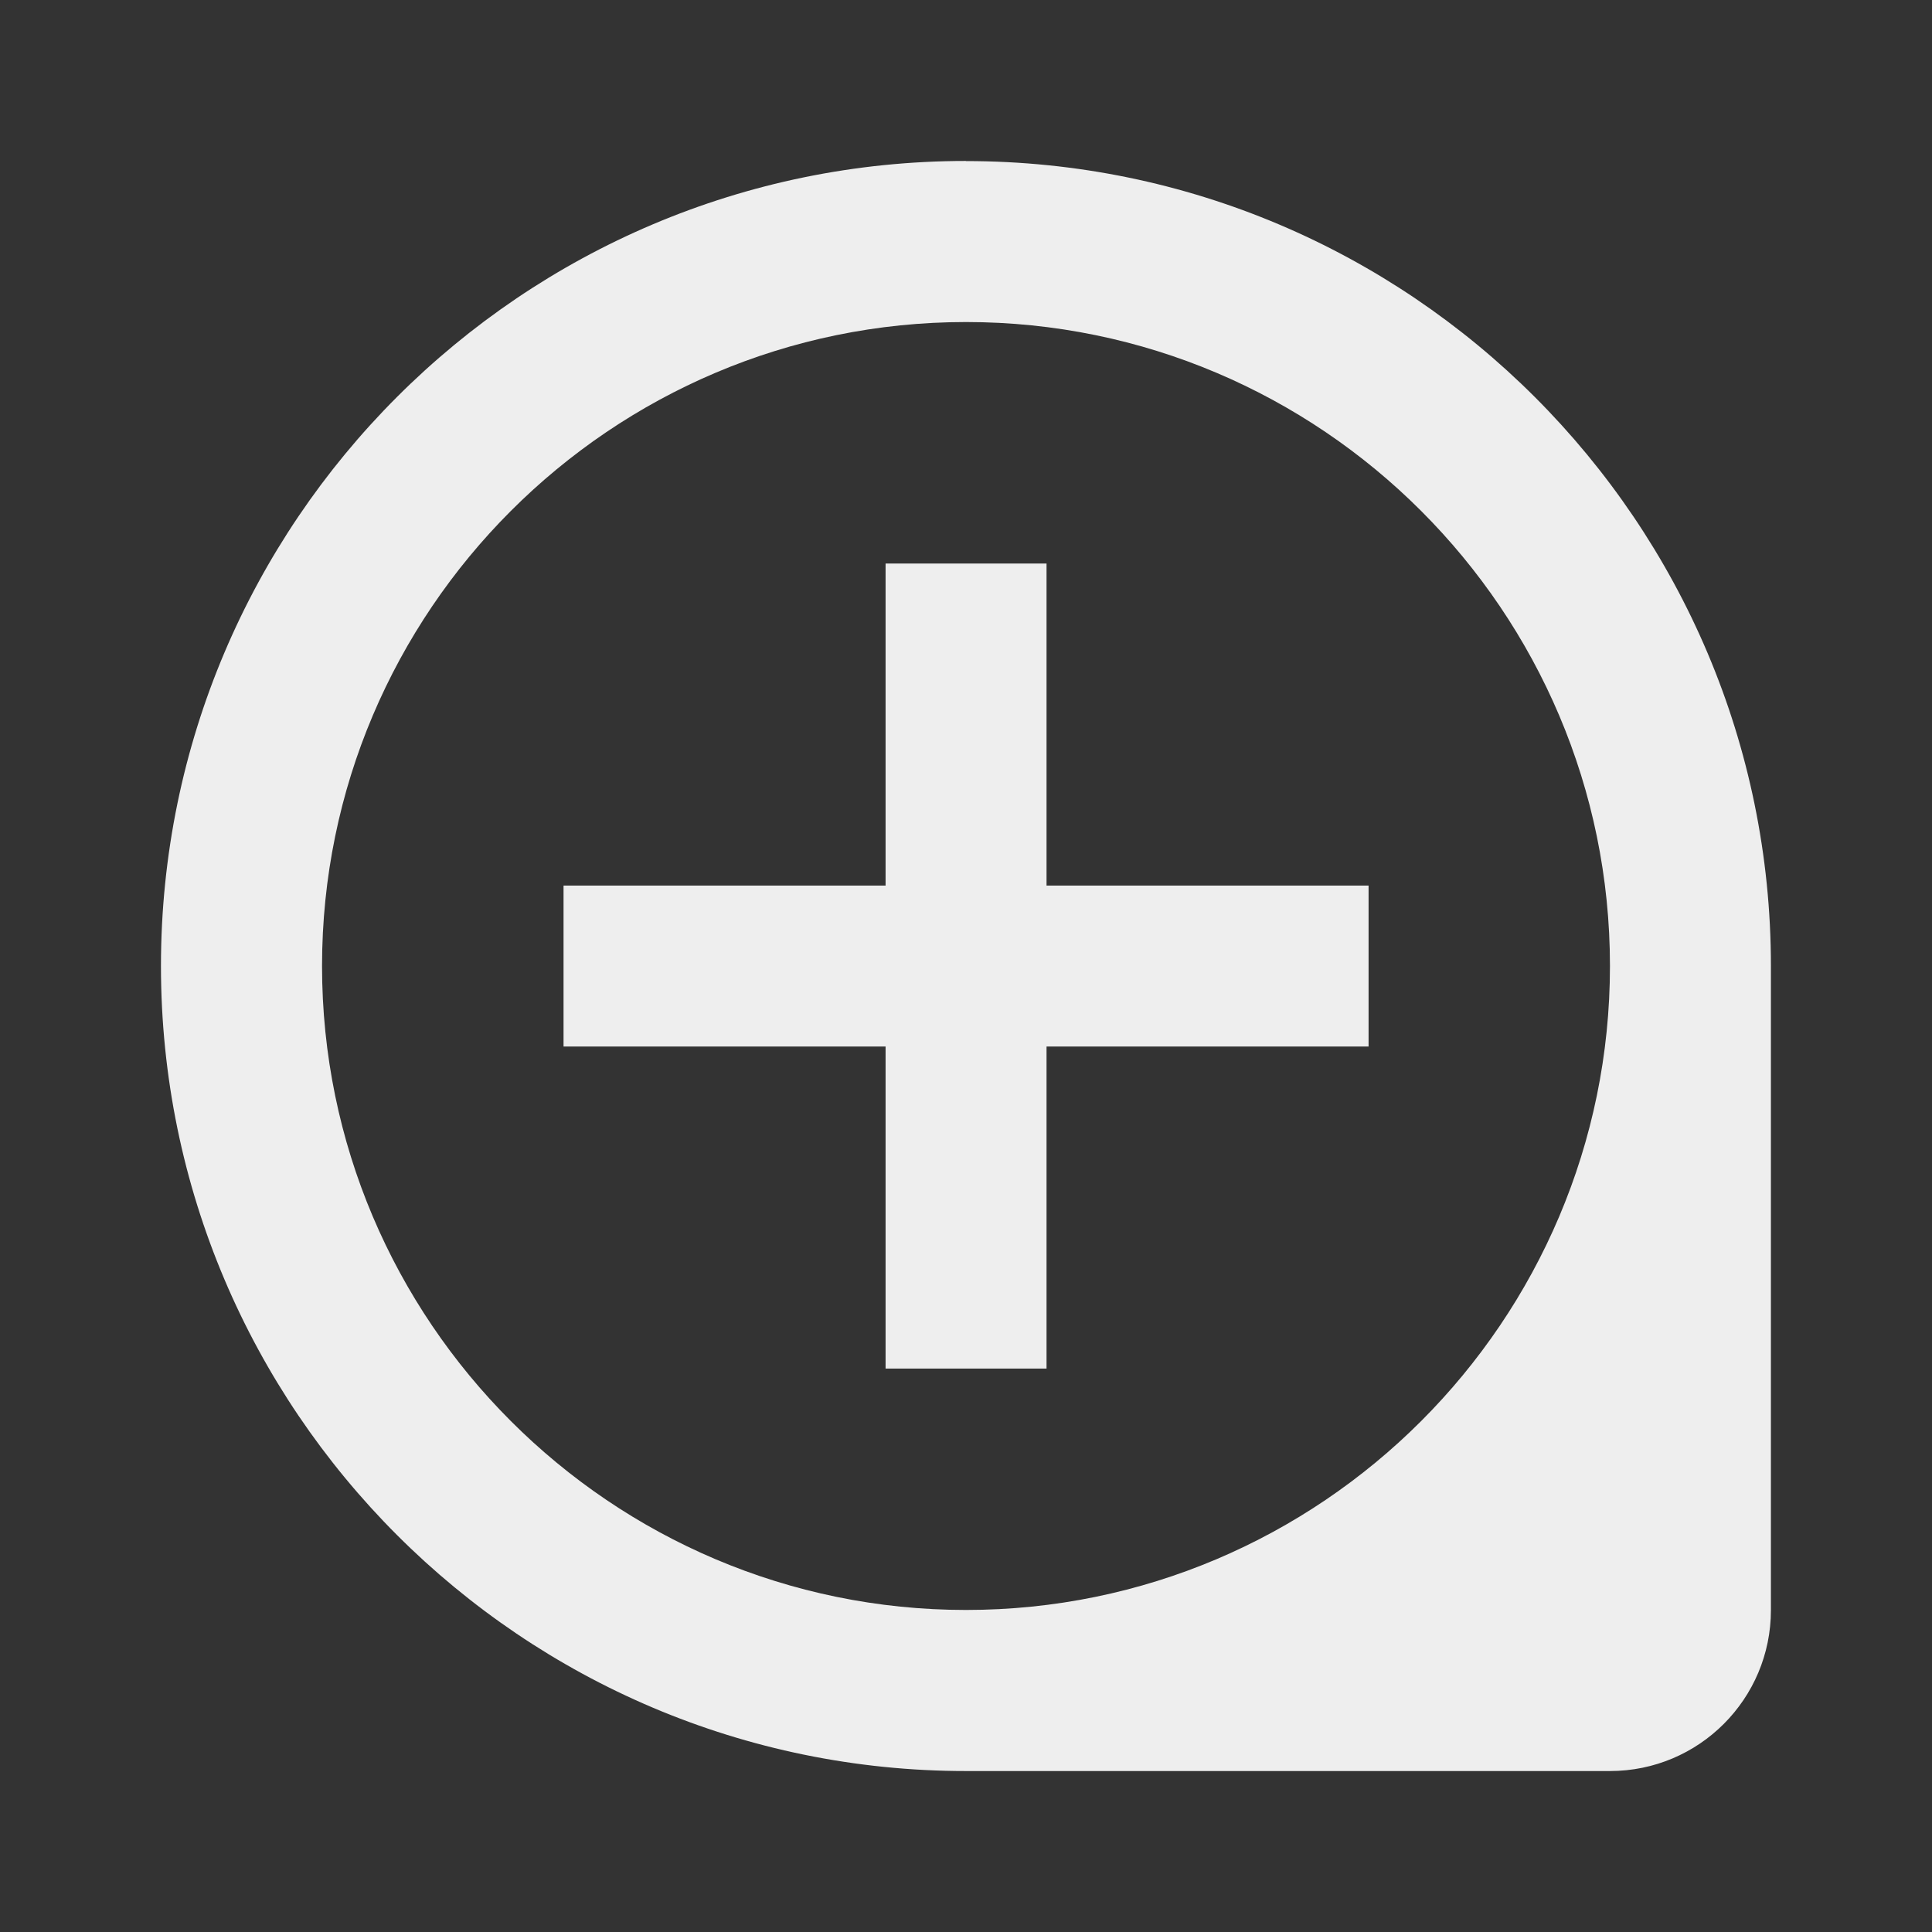 <?xml version="1.0" encoding="utf-8"?>
<!-- Generated by IcoMoon.io -->
<!DOCTYPE svg PUBLIC "-//W3C//DTD SVG 1.1//EN" "http://www.w3.org/Graphics/SVG/1.1/DTD/svg11.dtd">
<svg version="1.1" xmlns="http://www.w3.org/2000/svg" xmlns:xlink="http://www.w3.org/1999/xlink" width="16" height="16" viewBox="0 0 16 16">
<rect x="0" y="0" width="16" height="16" fill="#333333" stroke="none"/>
<path fill="#eeeeee" d="M8.667 4.667h-1.333v2.667h-2.667v1.333h2.667v2.667h1.333v-2.667h2.667v-1.333h-2.667v-2.667zM8 1.333c-3.677 0-6.667 2.99-6.667 6.667s2.99 6.667 6.667 6.667h5.333c0.737 0 1.333-0.597 1.333-1.333v-5.333c0-3.677-2.99-6.667-6.667-6.667zM8 13.333c-2.94 0-5.333-2.393-5.333-5.333s2.393-5.333 5.333-5.333 5.333 2.393 5.333 5.333-2.393 5.333-5.333 5.333z"></path>
</svg>

